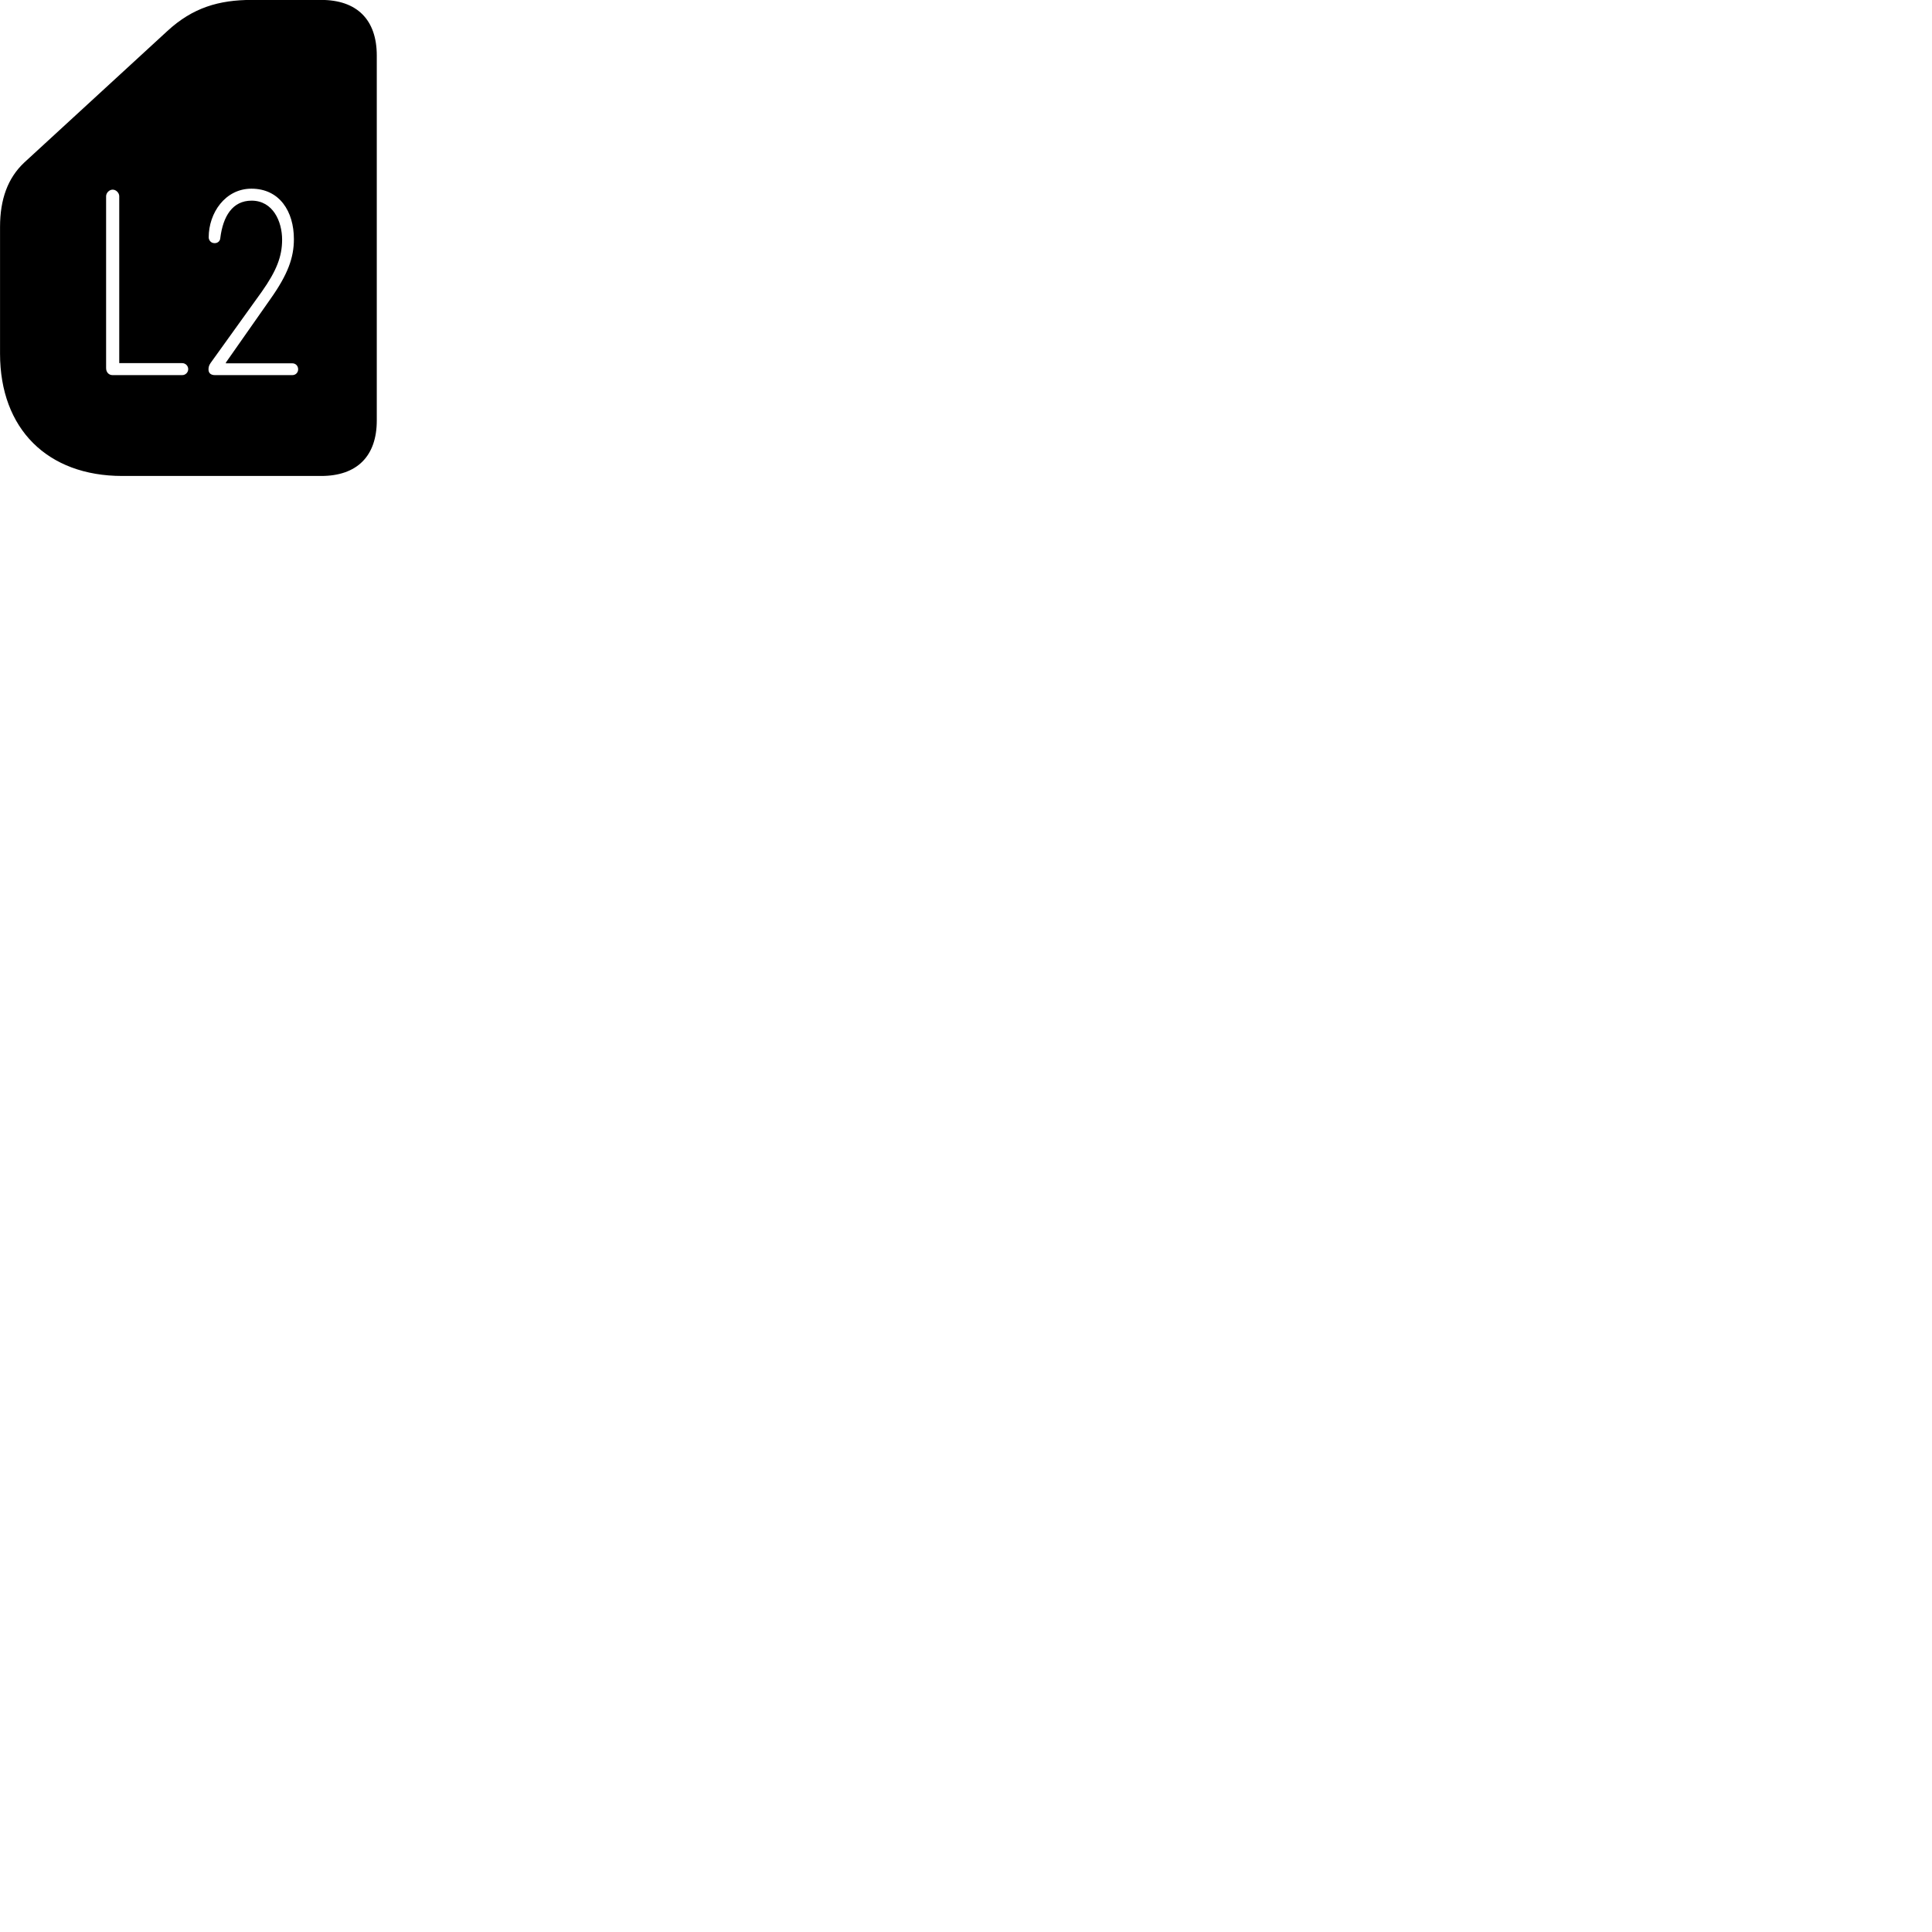 
        <svg xmlns="http://www.w3.org/2000/svg" viewBox="0 0 100 100">
            <path d="M6.332 24.636H16.622C18.482 24.636 19.502 23.606 19.502 21.766V2.876C19.502 1.006 18.462 -0.004 16.622 -0.004H13.032C11.332 -0.004 9.972 0.396 8.662 1.606L1.252 8.416C0.402 9.216 0.002 10.316 0.002 11.746V18.306C0.002 22.196 2.452 24.636 6.332 24.636ZM11.122 19.416C10.932 19.416 10.792 19.326 10.792 19.126C10.792 19.006 10.812 18.916 10.902 18.786L13.552 15.096C14.312 14.016 14.602 13.276 14.602 12.406C14.602 11.466 14.132 10.386 13.022 10.386C12.032 10.386 11.542 11.196 11.402 12.326C11.392 12.476 11.272 12.586 11.112 12.586C10.892 12.586 10.802 12.406 10.802 12.286C10.802 11.016 11.662 9.766 13.012 9.766C14.472 9.766 15.212 10.946 15.212 12.376C15.212 13.346 14.892 14.206 14.012 15.456L11.692 18.766V18.806H15.132C15.302 18.806 15.432 18.936 15.432 19.116C15.432 19.286 15.302 19.416 15.132 19.416ZM5.822 19.416C5.642 19.416 5.492 19.276 5.492 19.056V10.156C5.492 9.986 5.652 9.816 5.832 9.816C6.012 9.816 6.172 9.986 6.172 10.156V18.796H9.432C9.602 18.796 9.742 18.936 9.742 19.106C9.742 19.276 9.602 19.416 9.432 19.416Z" />
        </svg>
    